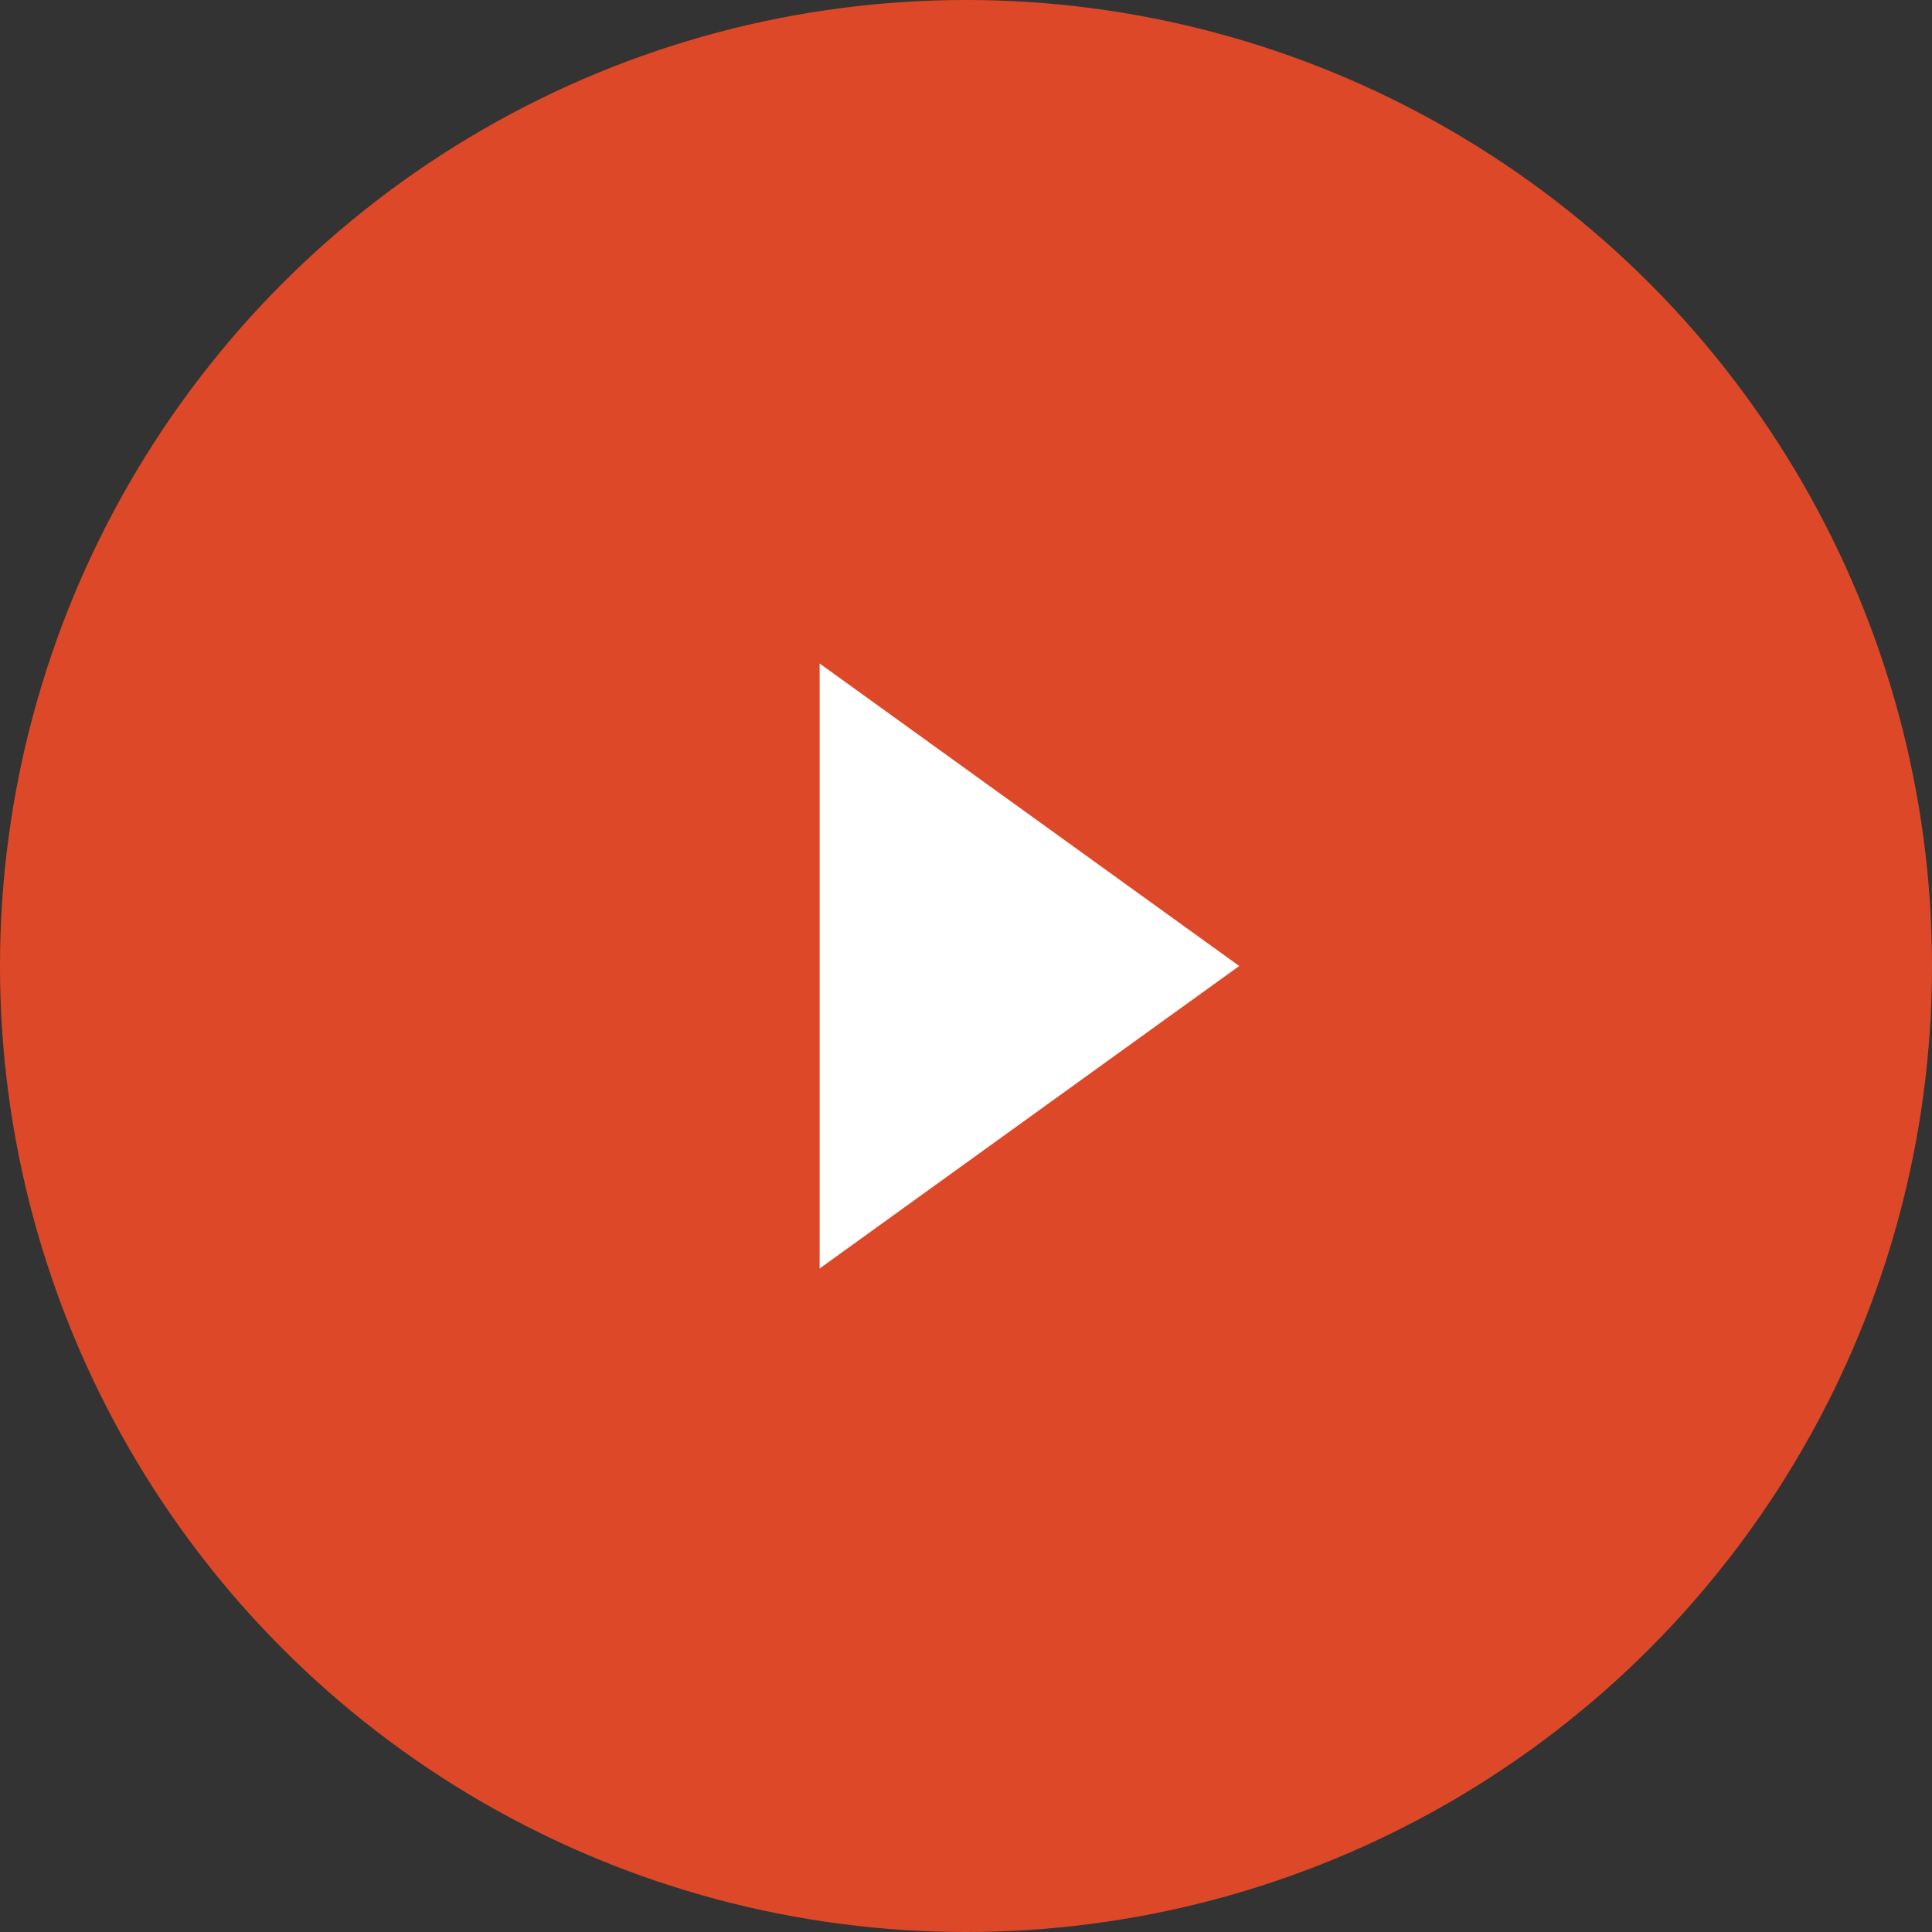 <?xml version="1.0" encoding="utf-8"?>
<!-- Generator: Adobe Illustrator 19.2.1, SVG Export Plug-In . SVG Version: 6.00 Build 0)  -->
<svg version="1.1" id="Layer_1" xmlns="http://www.w3.org/2000/svg" xmlns:xlink="http://www.w3.org/1999/xlink" x="0px" y="0px"
	 viewBox="0 0 19.8 19.8" style="enable-background:new 0 0 19.8 19.8;" xml:space="preserve">
<rect x="0" y="0" width="19.8" height="19.8" fill="#333333" stroke="none"/>
<style type="text/css">
	.st0{fill:#DD4928;}
	.st1{fill:#FFFFFF;}
</style>
<g>
	<circle class="st0" cx="9.9" cy="9.9" r="9.9"/>
	<polygon class="st1" points="8.4,6.8 8.4,13 12.7,9.9 	"/>
</g>
</svg>
